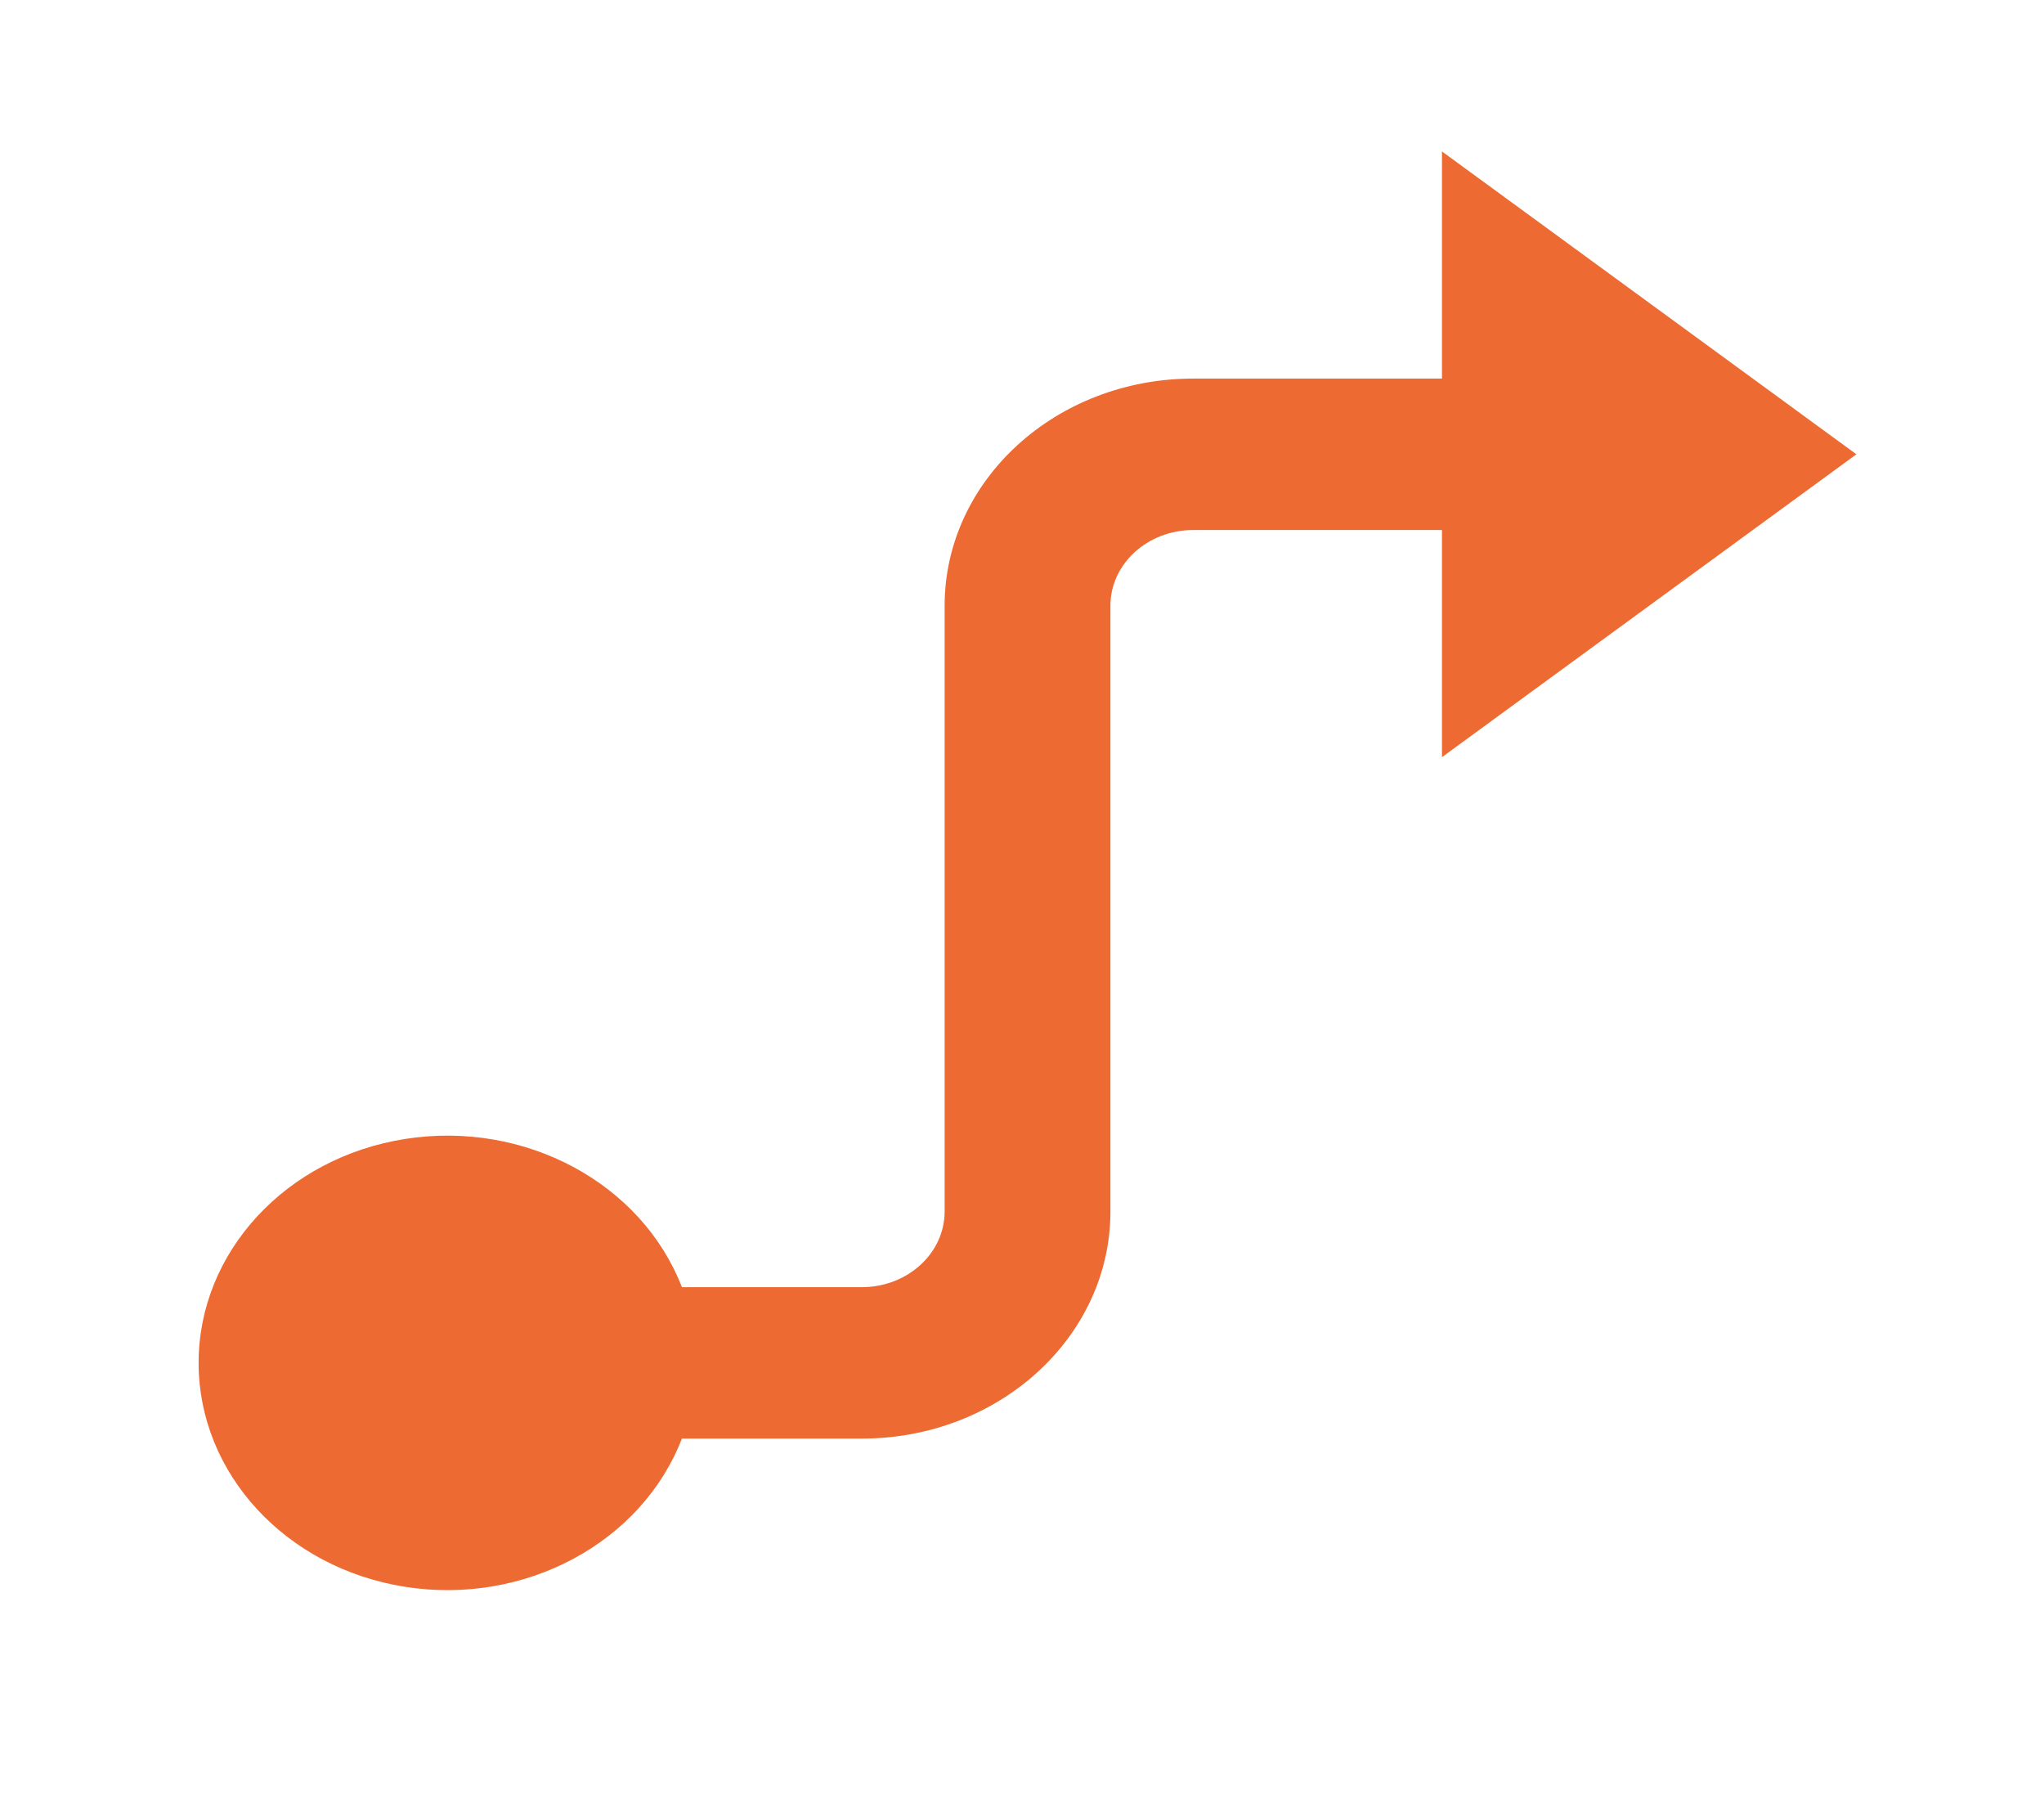 <svg width="54" height="48" viewBox="0 0 54 48" fill="none" xmlns="http://www.w3.org/2000/svg">
<g id="Group">
<path id="Path" d="M29.336 16V32C29.336 35.314 26.395 38 22.766 38H18.015C16.948 40.756 13.862 42.41 10.708 41.916C7.553 41.422 5.247 38.923 5.247 36C5.247 33.077 7.553 30.578 10.708 30.084C13.862 29.59 16.948 31.244 18.015 34H22.766C23.976 34 24.956 33.105 24.956 32V16C24.956 12.686 27.897 10 31.526 10H38.095V4L49.044 12L38.095 20V14H31.526C30.316 14 29.336 14.895 29.336 16Z" fill="#ED6A32"/>
</g>
</svg>
